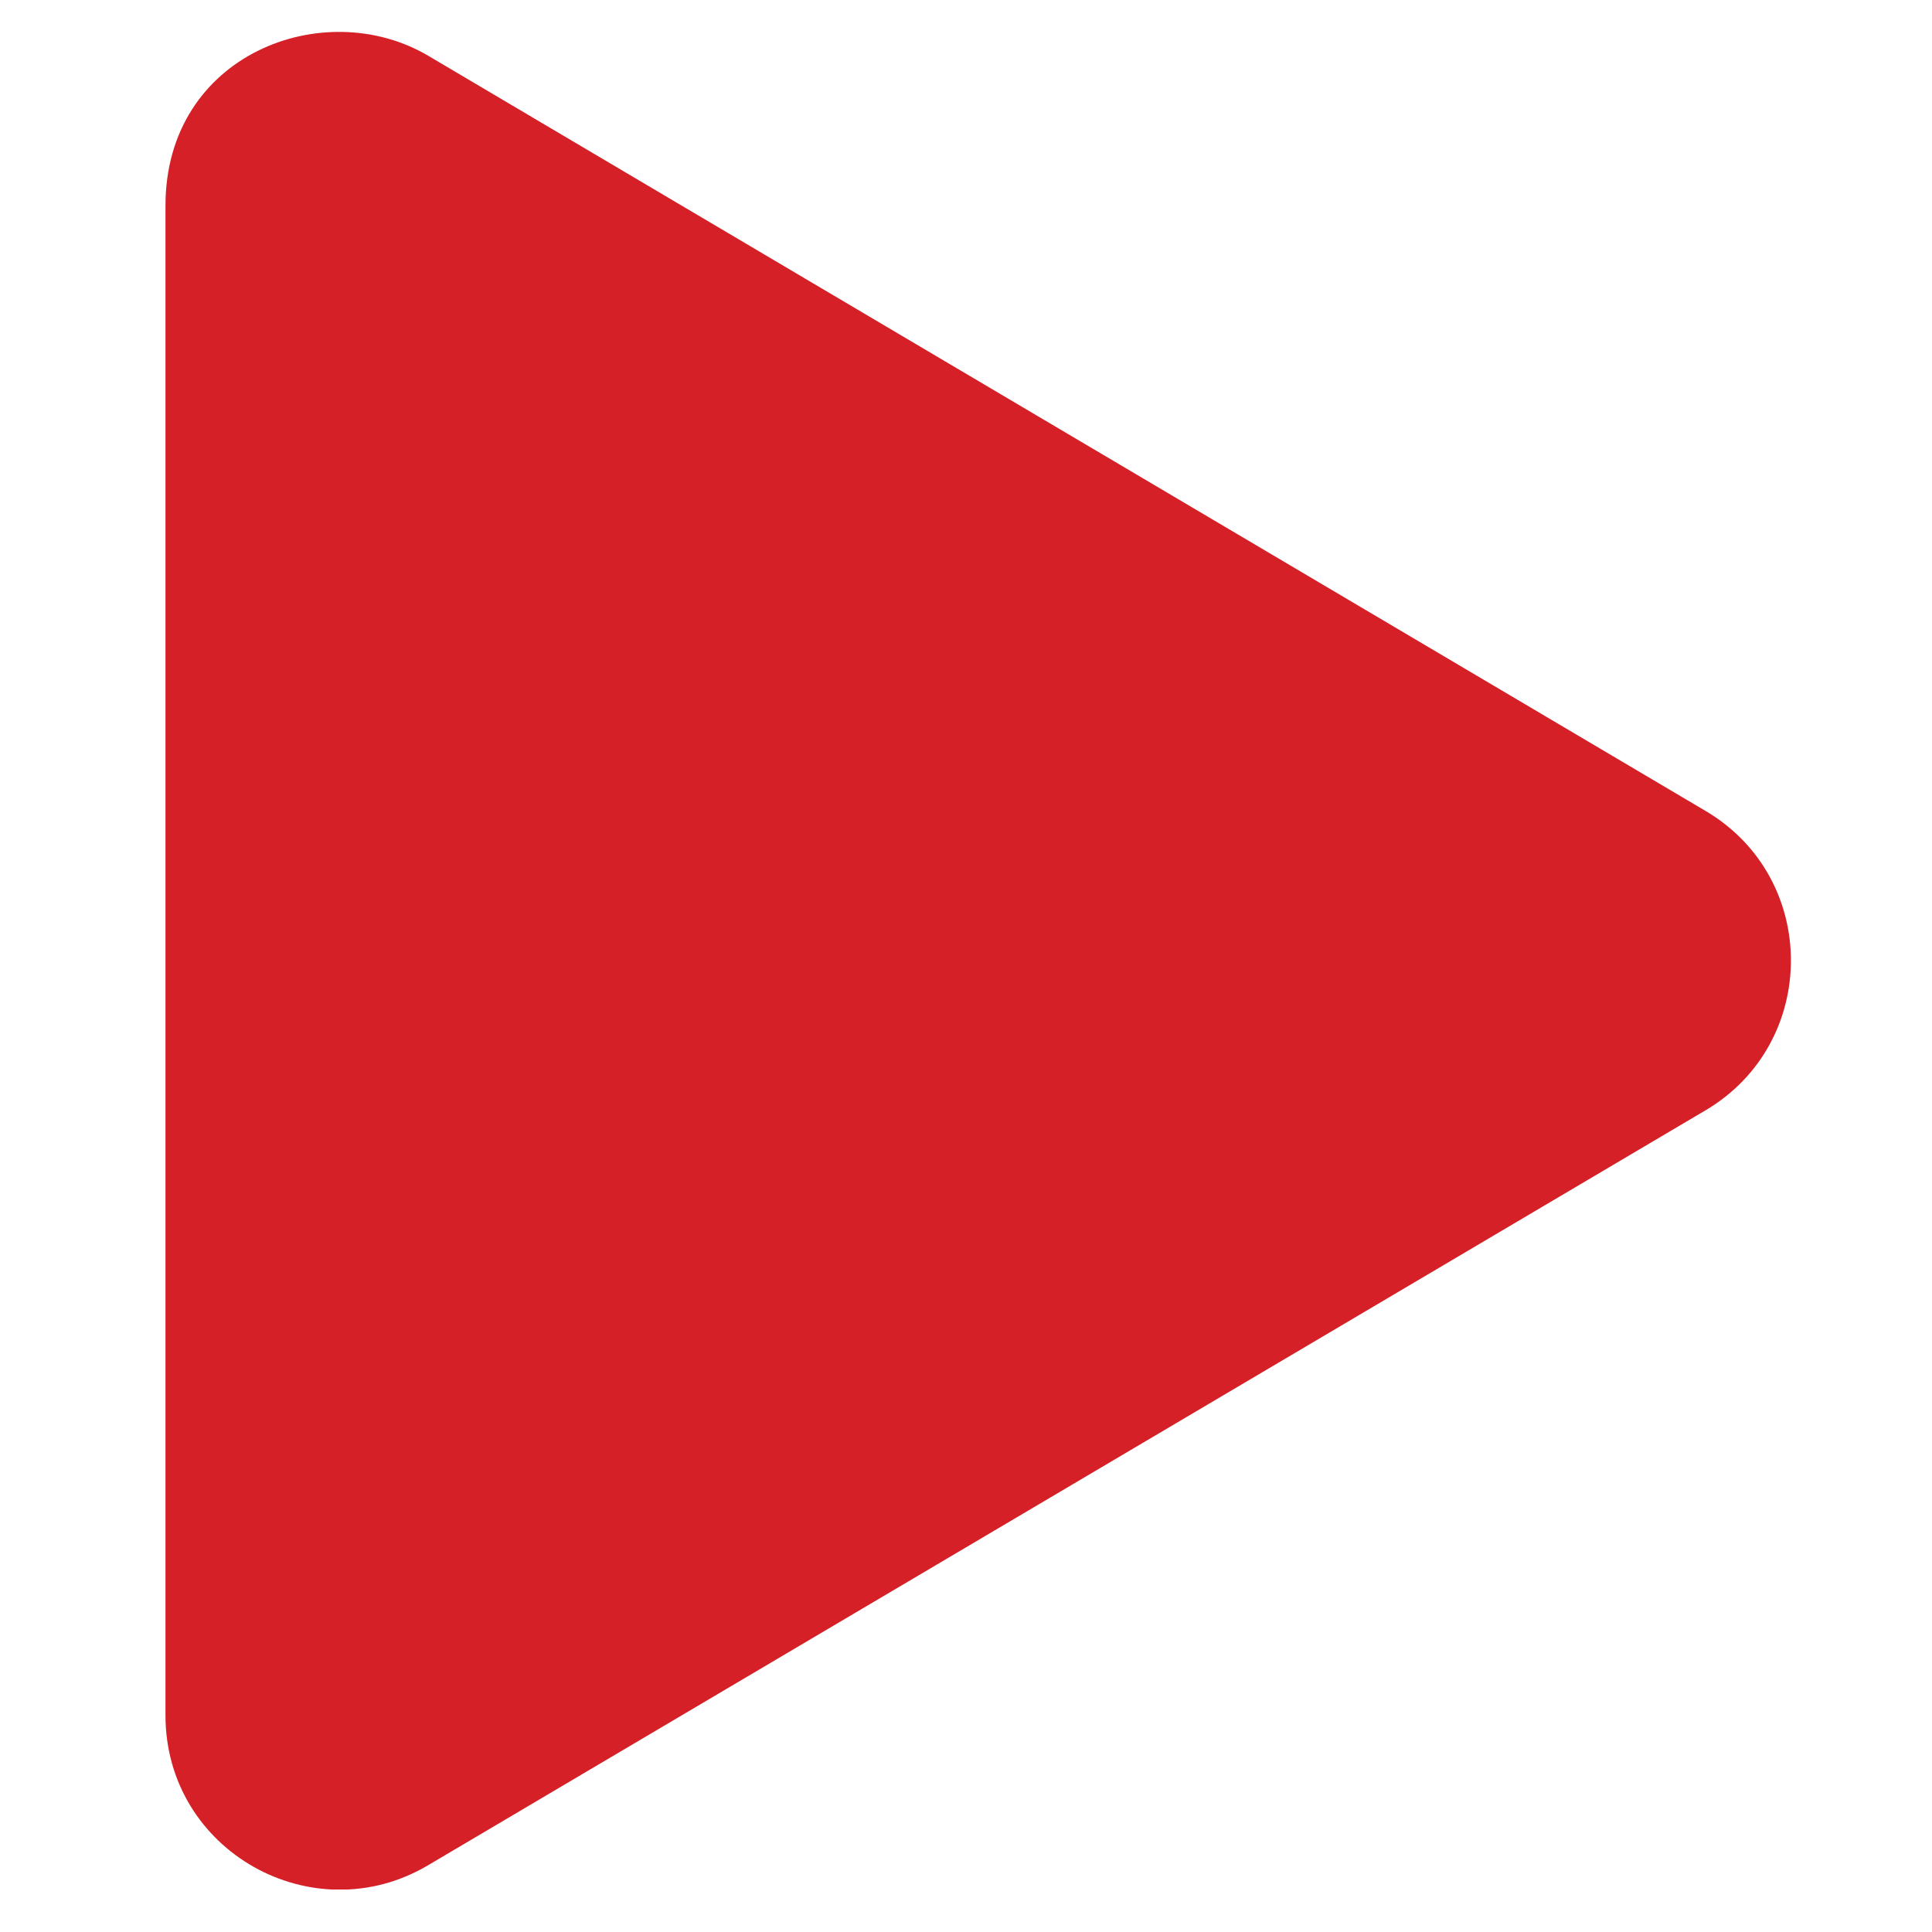 <svg width="26" height="26" viewBox="0 0 26 26" fill="none" xmlns="http://www.w3.org/2000/svg">
<g clip-path="url(#clip0_56_2)">
<path d="M22.949 10.911L5.762 0.75C4.365 -0.075 2.227 0.726 2.227 2.767V23.084C2.227 24.915 4.214 26.019 5.762 25.101L22.949 14.944C24.483 14.041 24.488 11.815 22.949 10.911V10.911Z" fill="#D42026"/>
</g>
<defs>
<clipPath id="clip0_56_2">
<rect width="25" height="25" fill="white" transform="translate(0.664 0.428)"/>
</clipPath>
</defs>
</svg>
